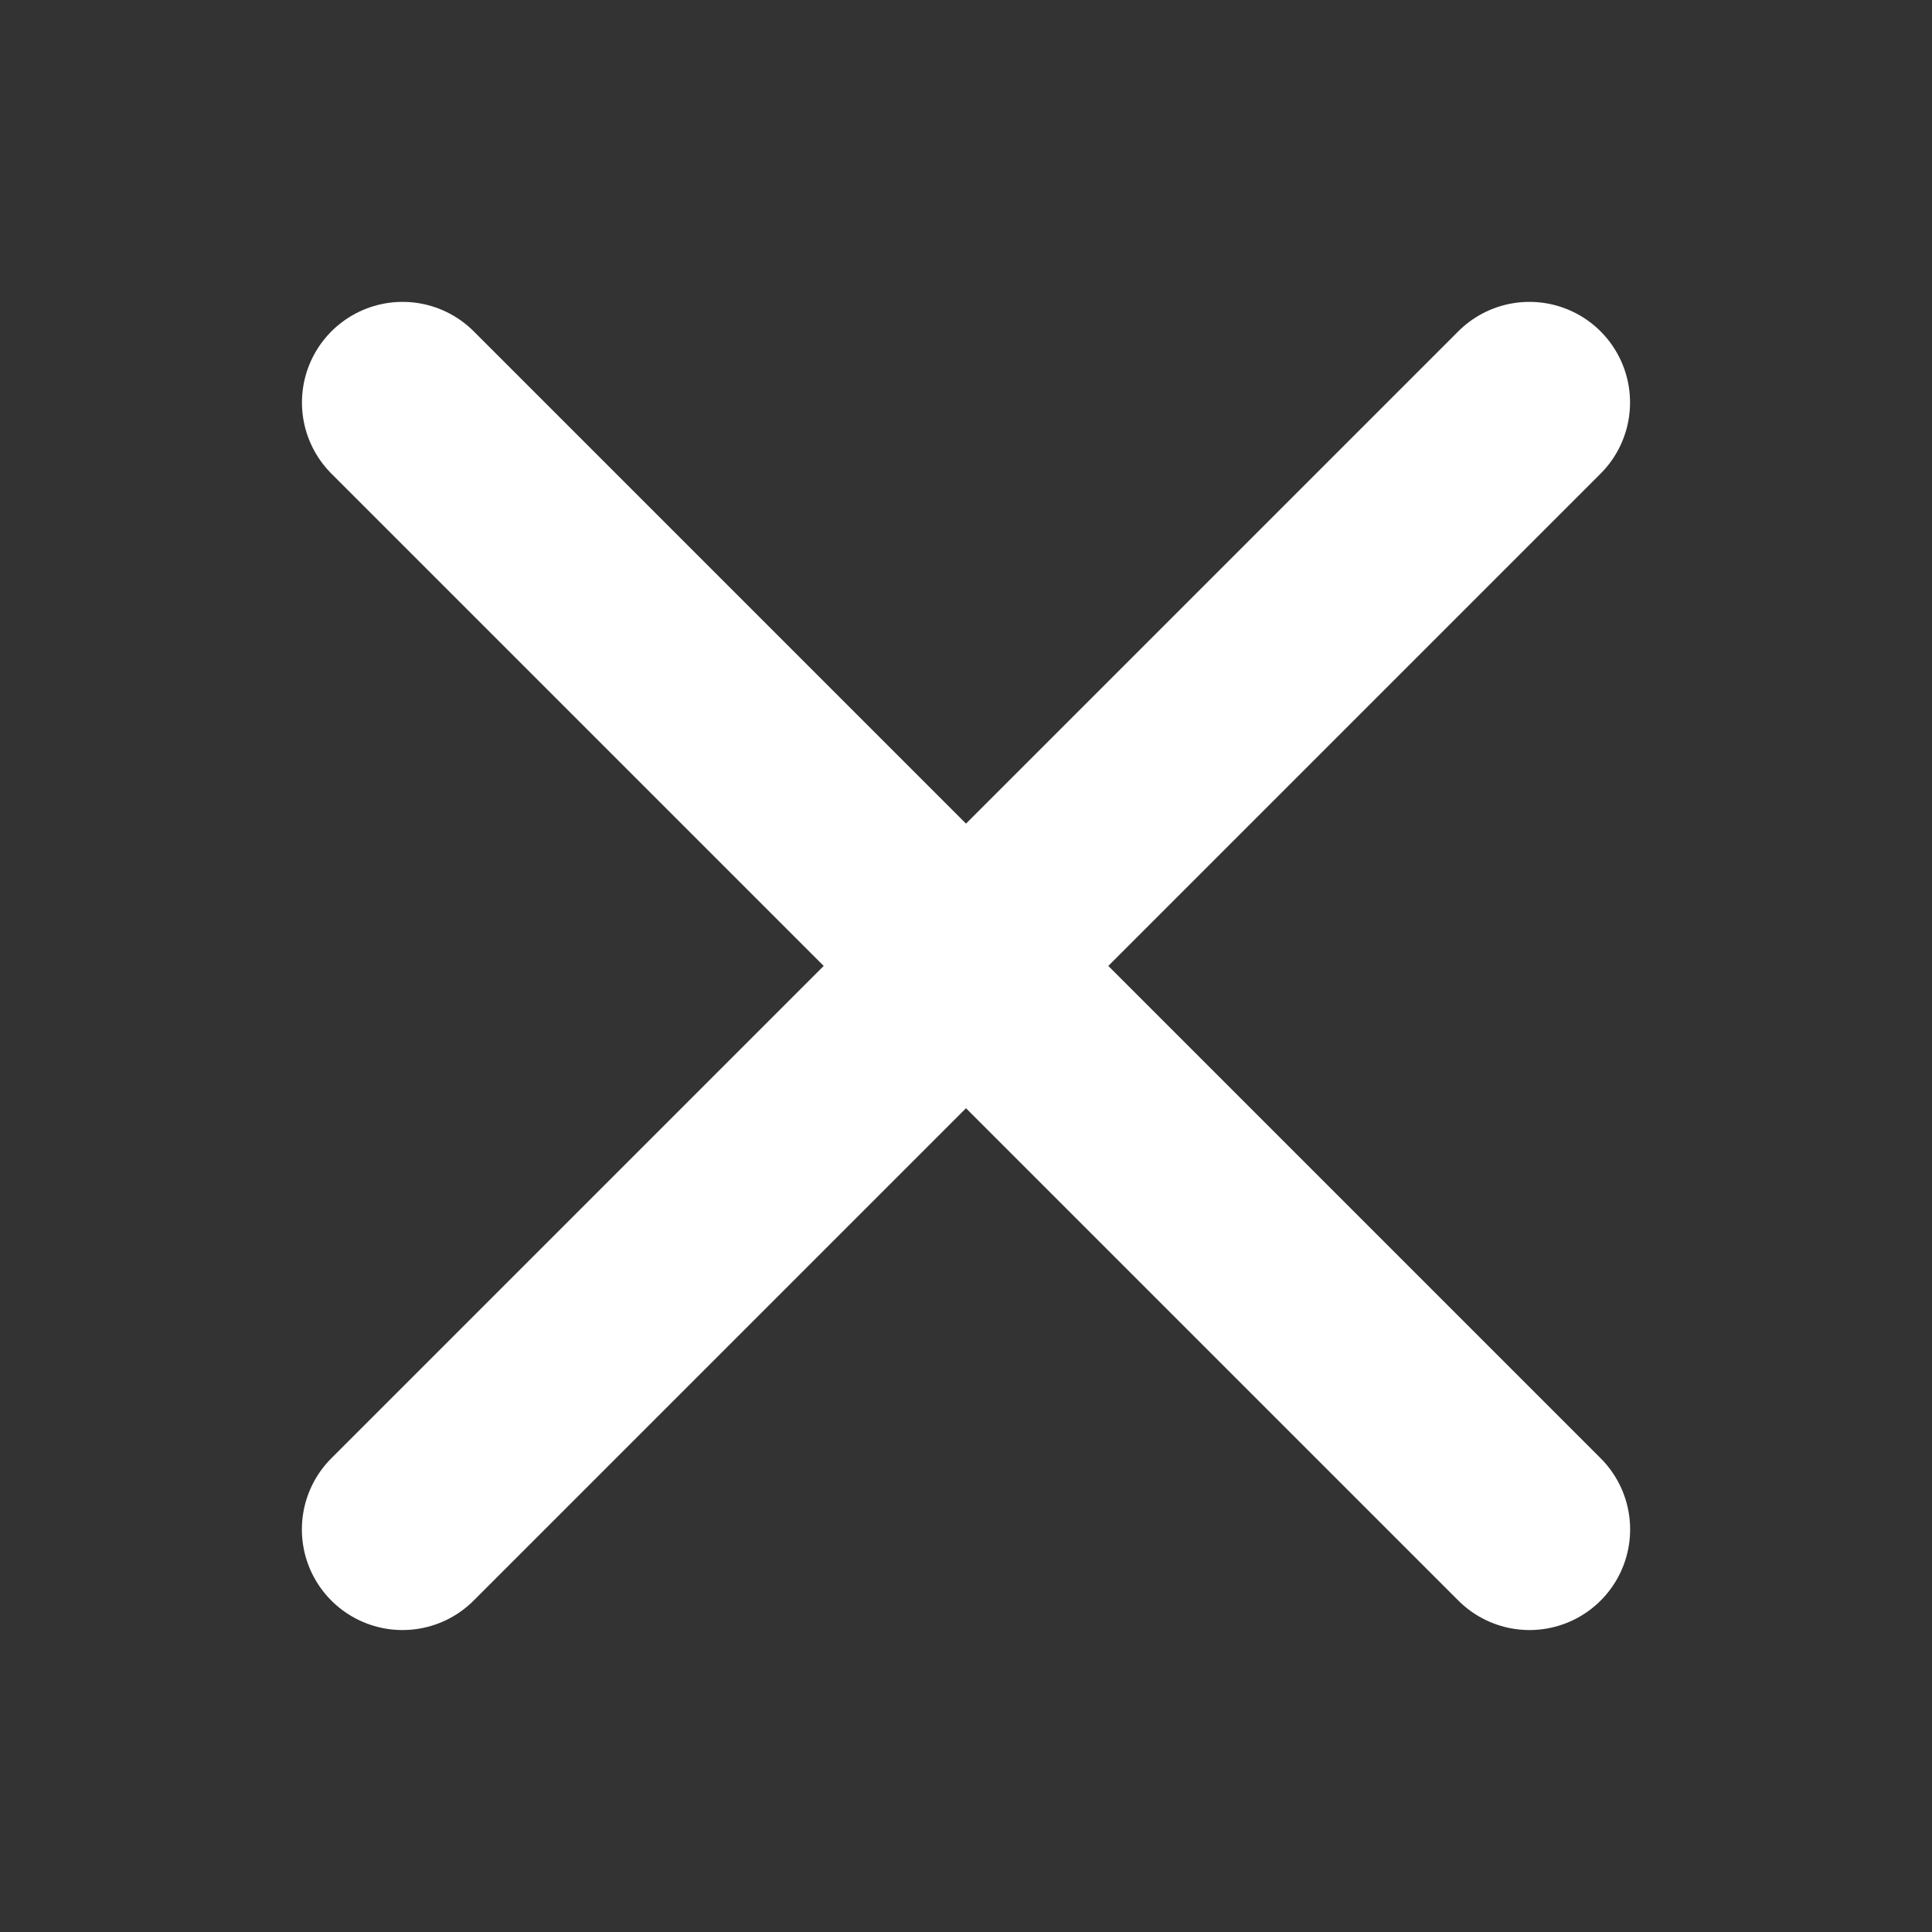 <svg width="24" height="24" viewBox="0 0 24 24" fill="none" xmlns="http://www.w3.org/2000/svg">
<rect x="0" y="0" width="24" height="24" fill="#333333" stroke="none"/>
<path d="M5.001 5L19 18.999" stroke="white" stroke-width="2.5" stroke-linecap="round" stroke-linejoin="round"/>
<path d="M5 18.999L18.999 5" stroke="white" stroke-width="2.5" stroke-linecap="round" stroke-linejoin="round"/>
</svg>
